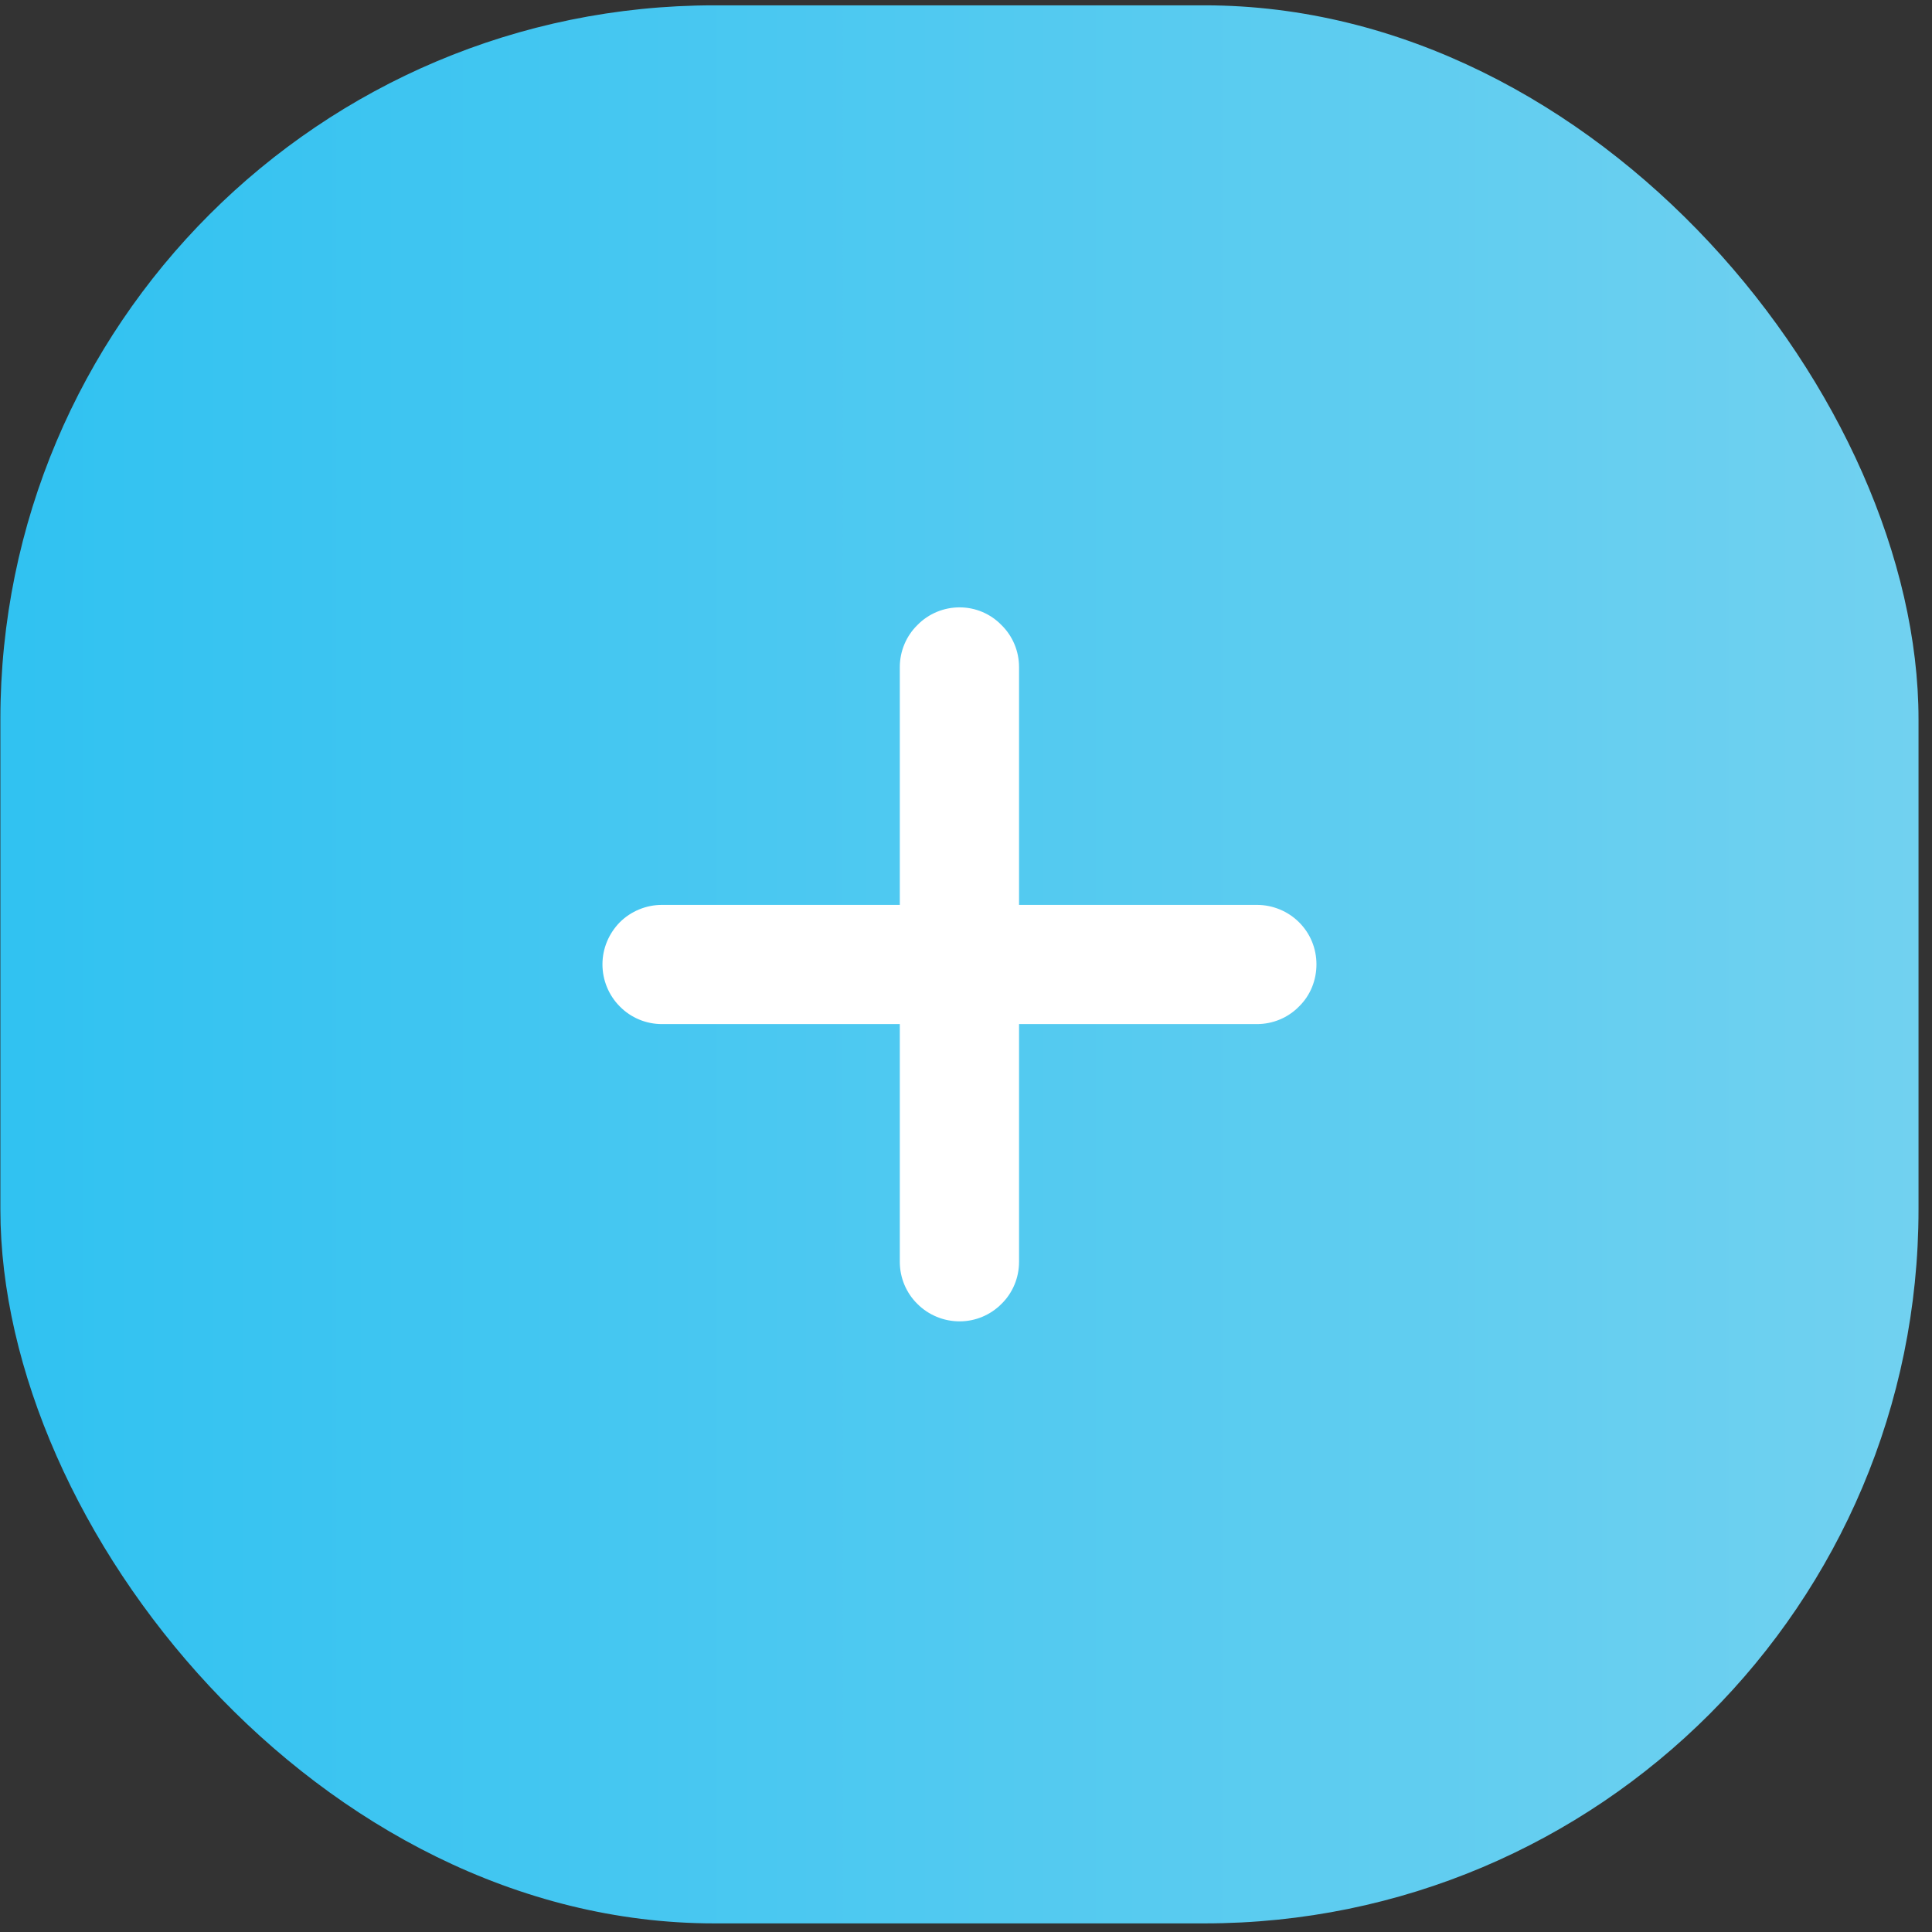 <svg width="46" height="46" viewBox="0 0 46 46" fill="none" xmlns="http://www.w3.org/2000/svg">
<rect x="0" y="0" width="46" height="46" fill="#333333" stroke="none"/>
<rect x="0.009" y="0.127" width="45.67" height="45.668" rx="17" fill="url(#paint0_linear_807_1241)"/>
<path d="M31.344 22.961C31.344 23.337 31.2 23.7 30.93 23.963C30.667 24.233 30.304 24.383 29.928 24.383H24.263V30.045C24.263 30.421 24.113 30.784 23.843 31.047C23.58 31.311 23.223 31.461 22.847 31.461C22.471 31.461 22.108 31.311 21.844 31.047C21.575 30.784 21.424 30.421 21.424 30.045V24.383H15.76C15.384 24.383 15.021 24.233 14.757 23.963C14.494 23.7 14.344 23.337 14.344 22.961C14.344 22.585 14.494 22.228 14.757 21.959C15.021 21.696 15.384 21.545 15.76 21.545H21.424V15.883C21.424 15.507 21.575 15.144 21.844 14.881C22.108 14.611 22.471 14.461 22.847 14.461C23.223 14.461 23.58 14.611 23.843 14.881C24.113 15.144 24.263 15.507 24.263 15.883V21.545H29.928C30.304 21.545 30.667 21.696 30.93 21.959C31.2 22.228 31.344 22.585 31.344 22.961Z" fill="white"/>
<defs>
<linearGradient id="paint0_linear_807_1241" x1="0.477" y1="22.961" x2="45.679" y2="22.961" gradientUnits="userSpaceOnUse">
<stop stop-color="#31C2F1"/>
<stop offset="1" stop-color="#71D1F0"/>
</linearGradient>
</defs>
</svg>
